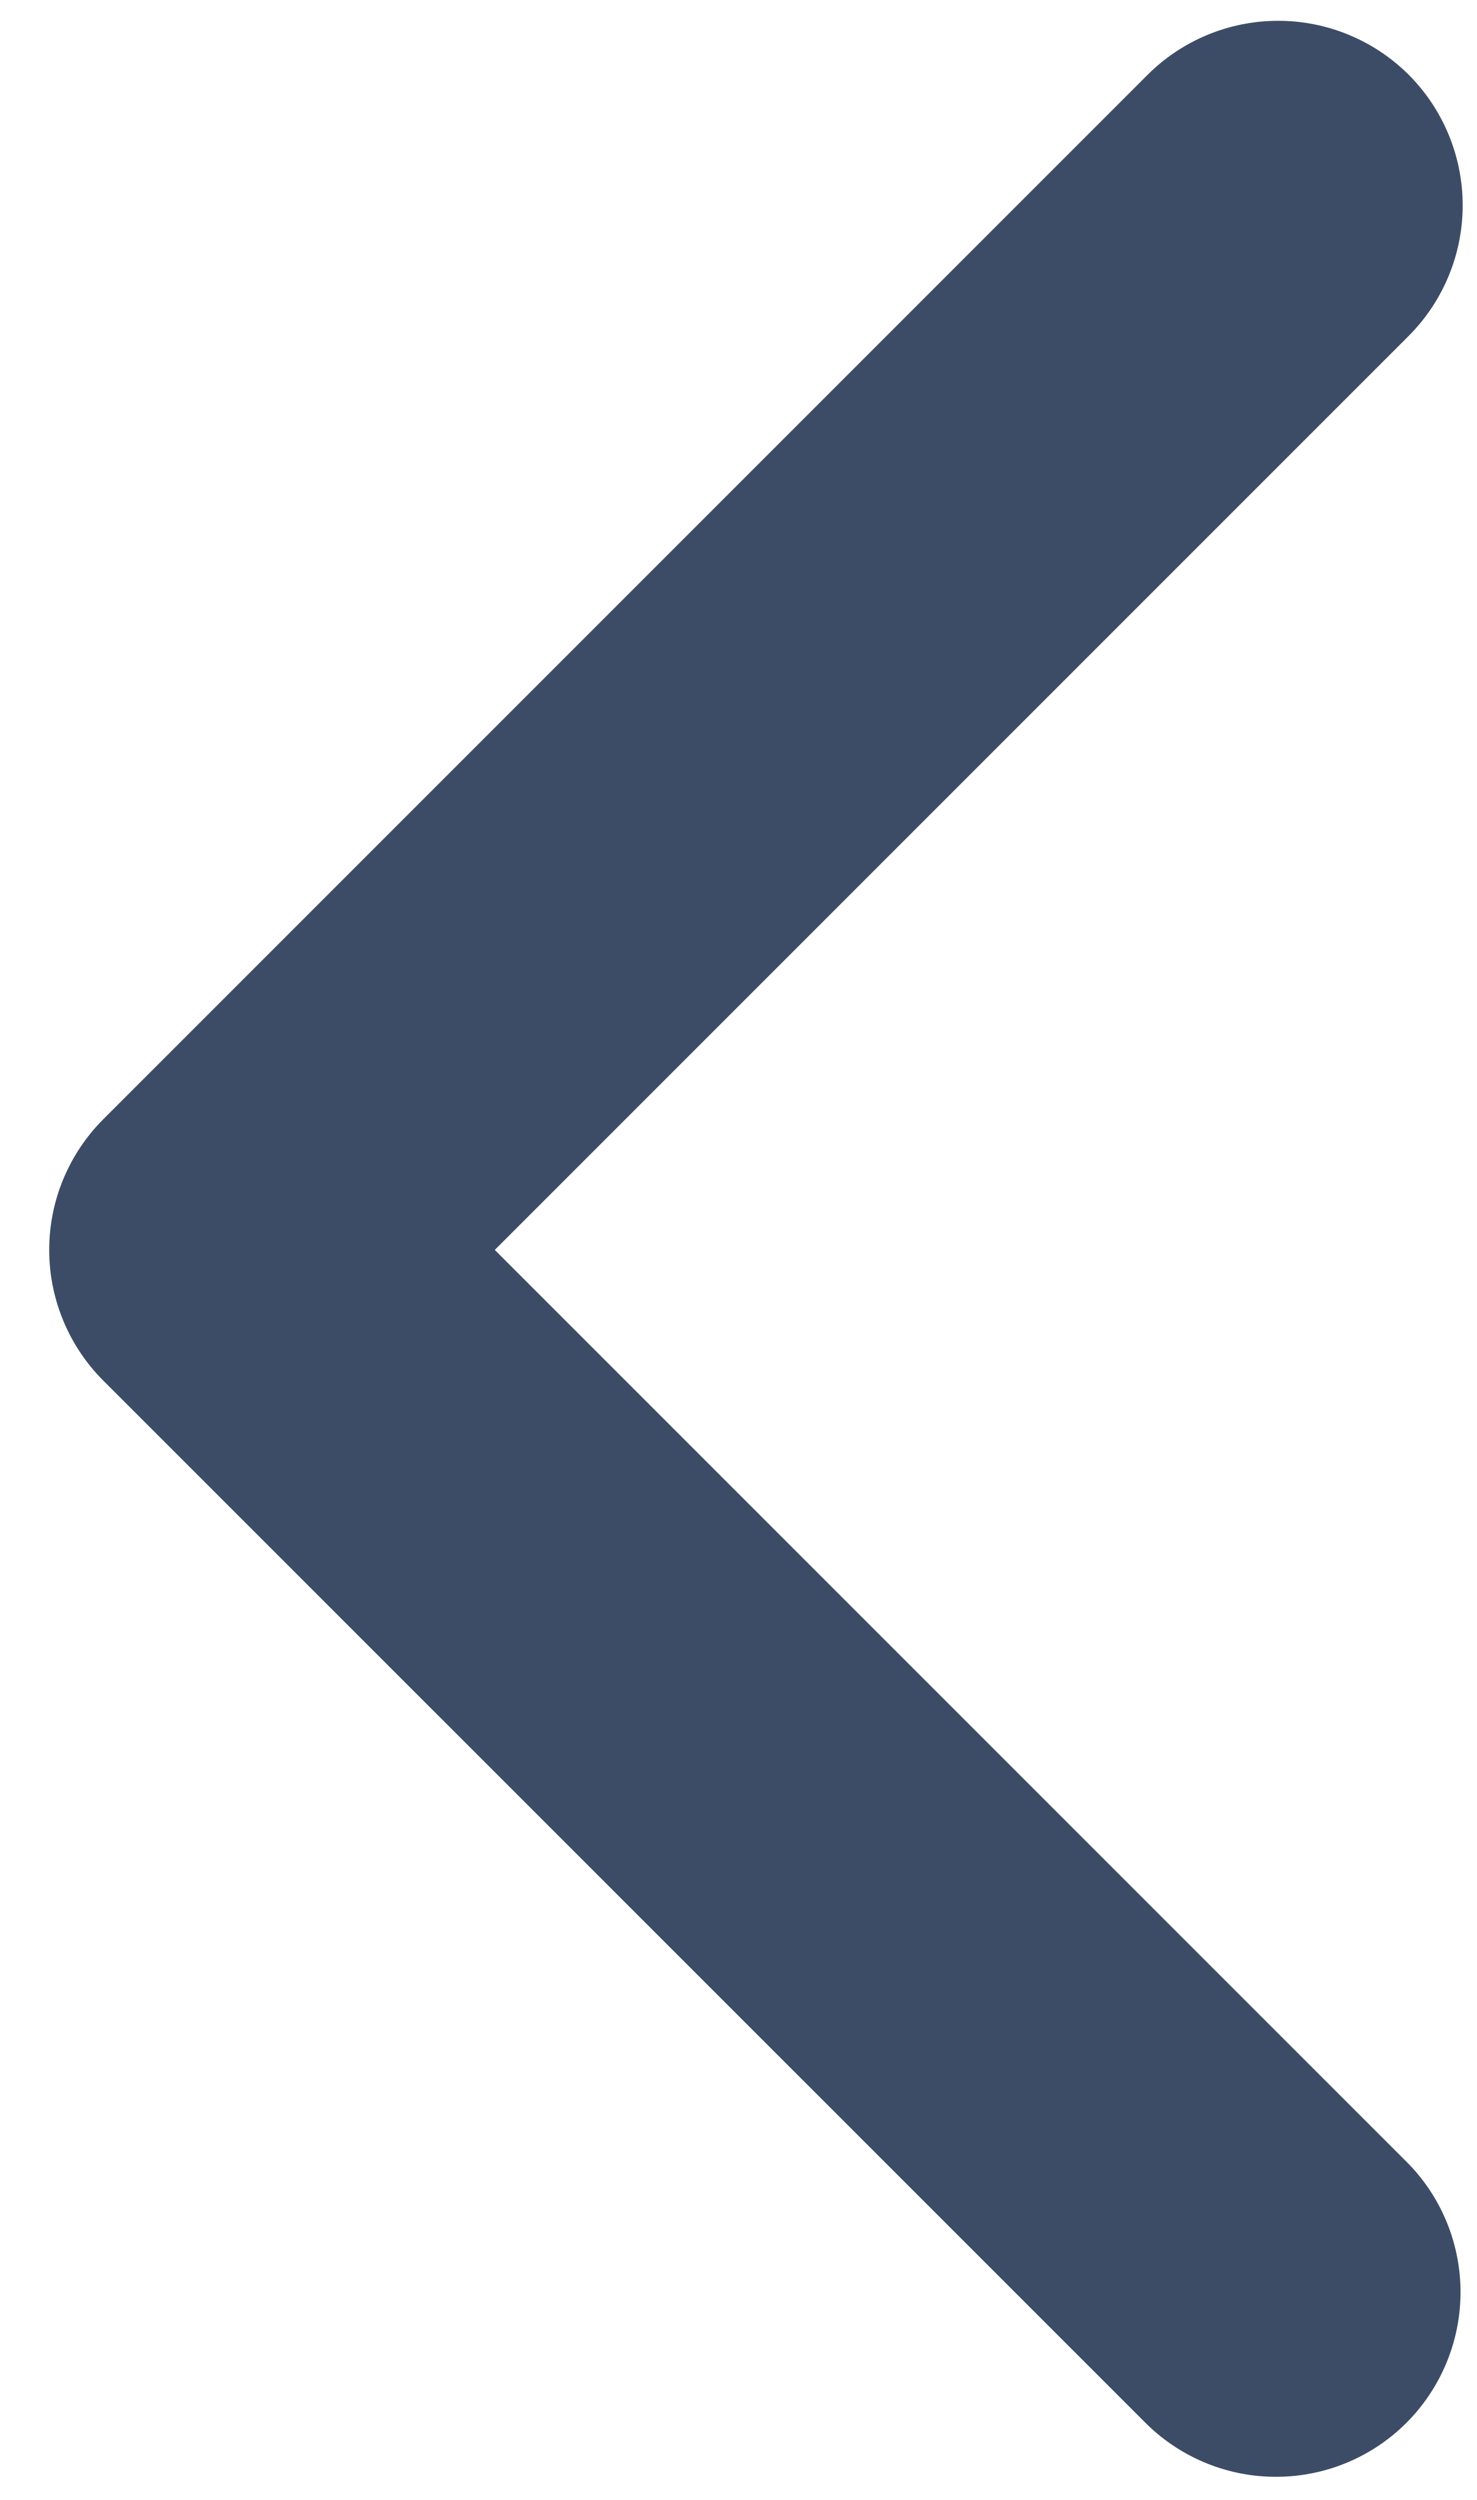 <svg width="13" height="22" viewBox="0 0 13 22" fill="none" xmlns="http://www.w3.org/2000/svg">
<path d="M12.399 0.658C12.703 0.963 12.874 1.376 12.874 1.807C12.874 2.238 12.703 2.651 12.399 2.956L4.355 11L12.399 19.044C12.695 19.35 12.859 19.761 12.855 20.187C12.851 20.613 12.68 21.02 12.379 21.322C12.078 21.623 11.67 21.794 11.244 21.797C10.818 21.801 10.408 21.637 10.101 21.341L0.908 12.149C0.604 11.844 0.433 11.431 0.433 11C0.433 10.569 0.604 10.156 0.908 9.851L10.101 0.658C10.406 0.354 10.819 0.183 11.25 0.183C11.681 0.183 12.094 0.354 12.399 0.658Z" fill="#3D4C66"/>
</svg>
